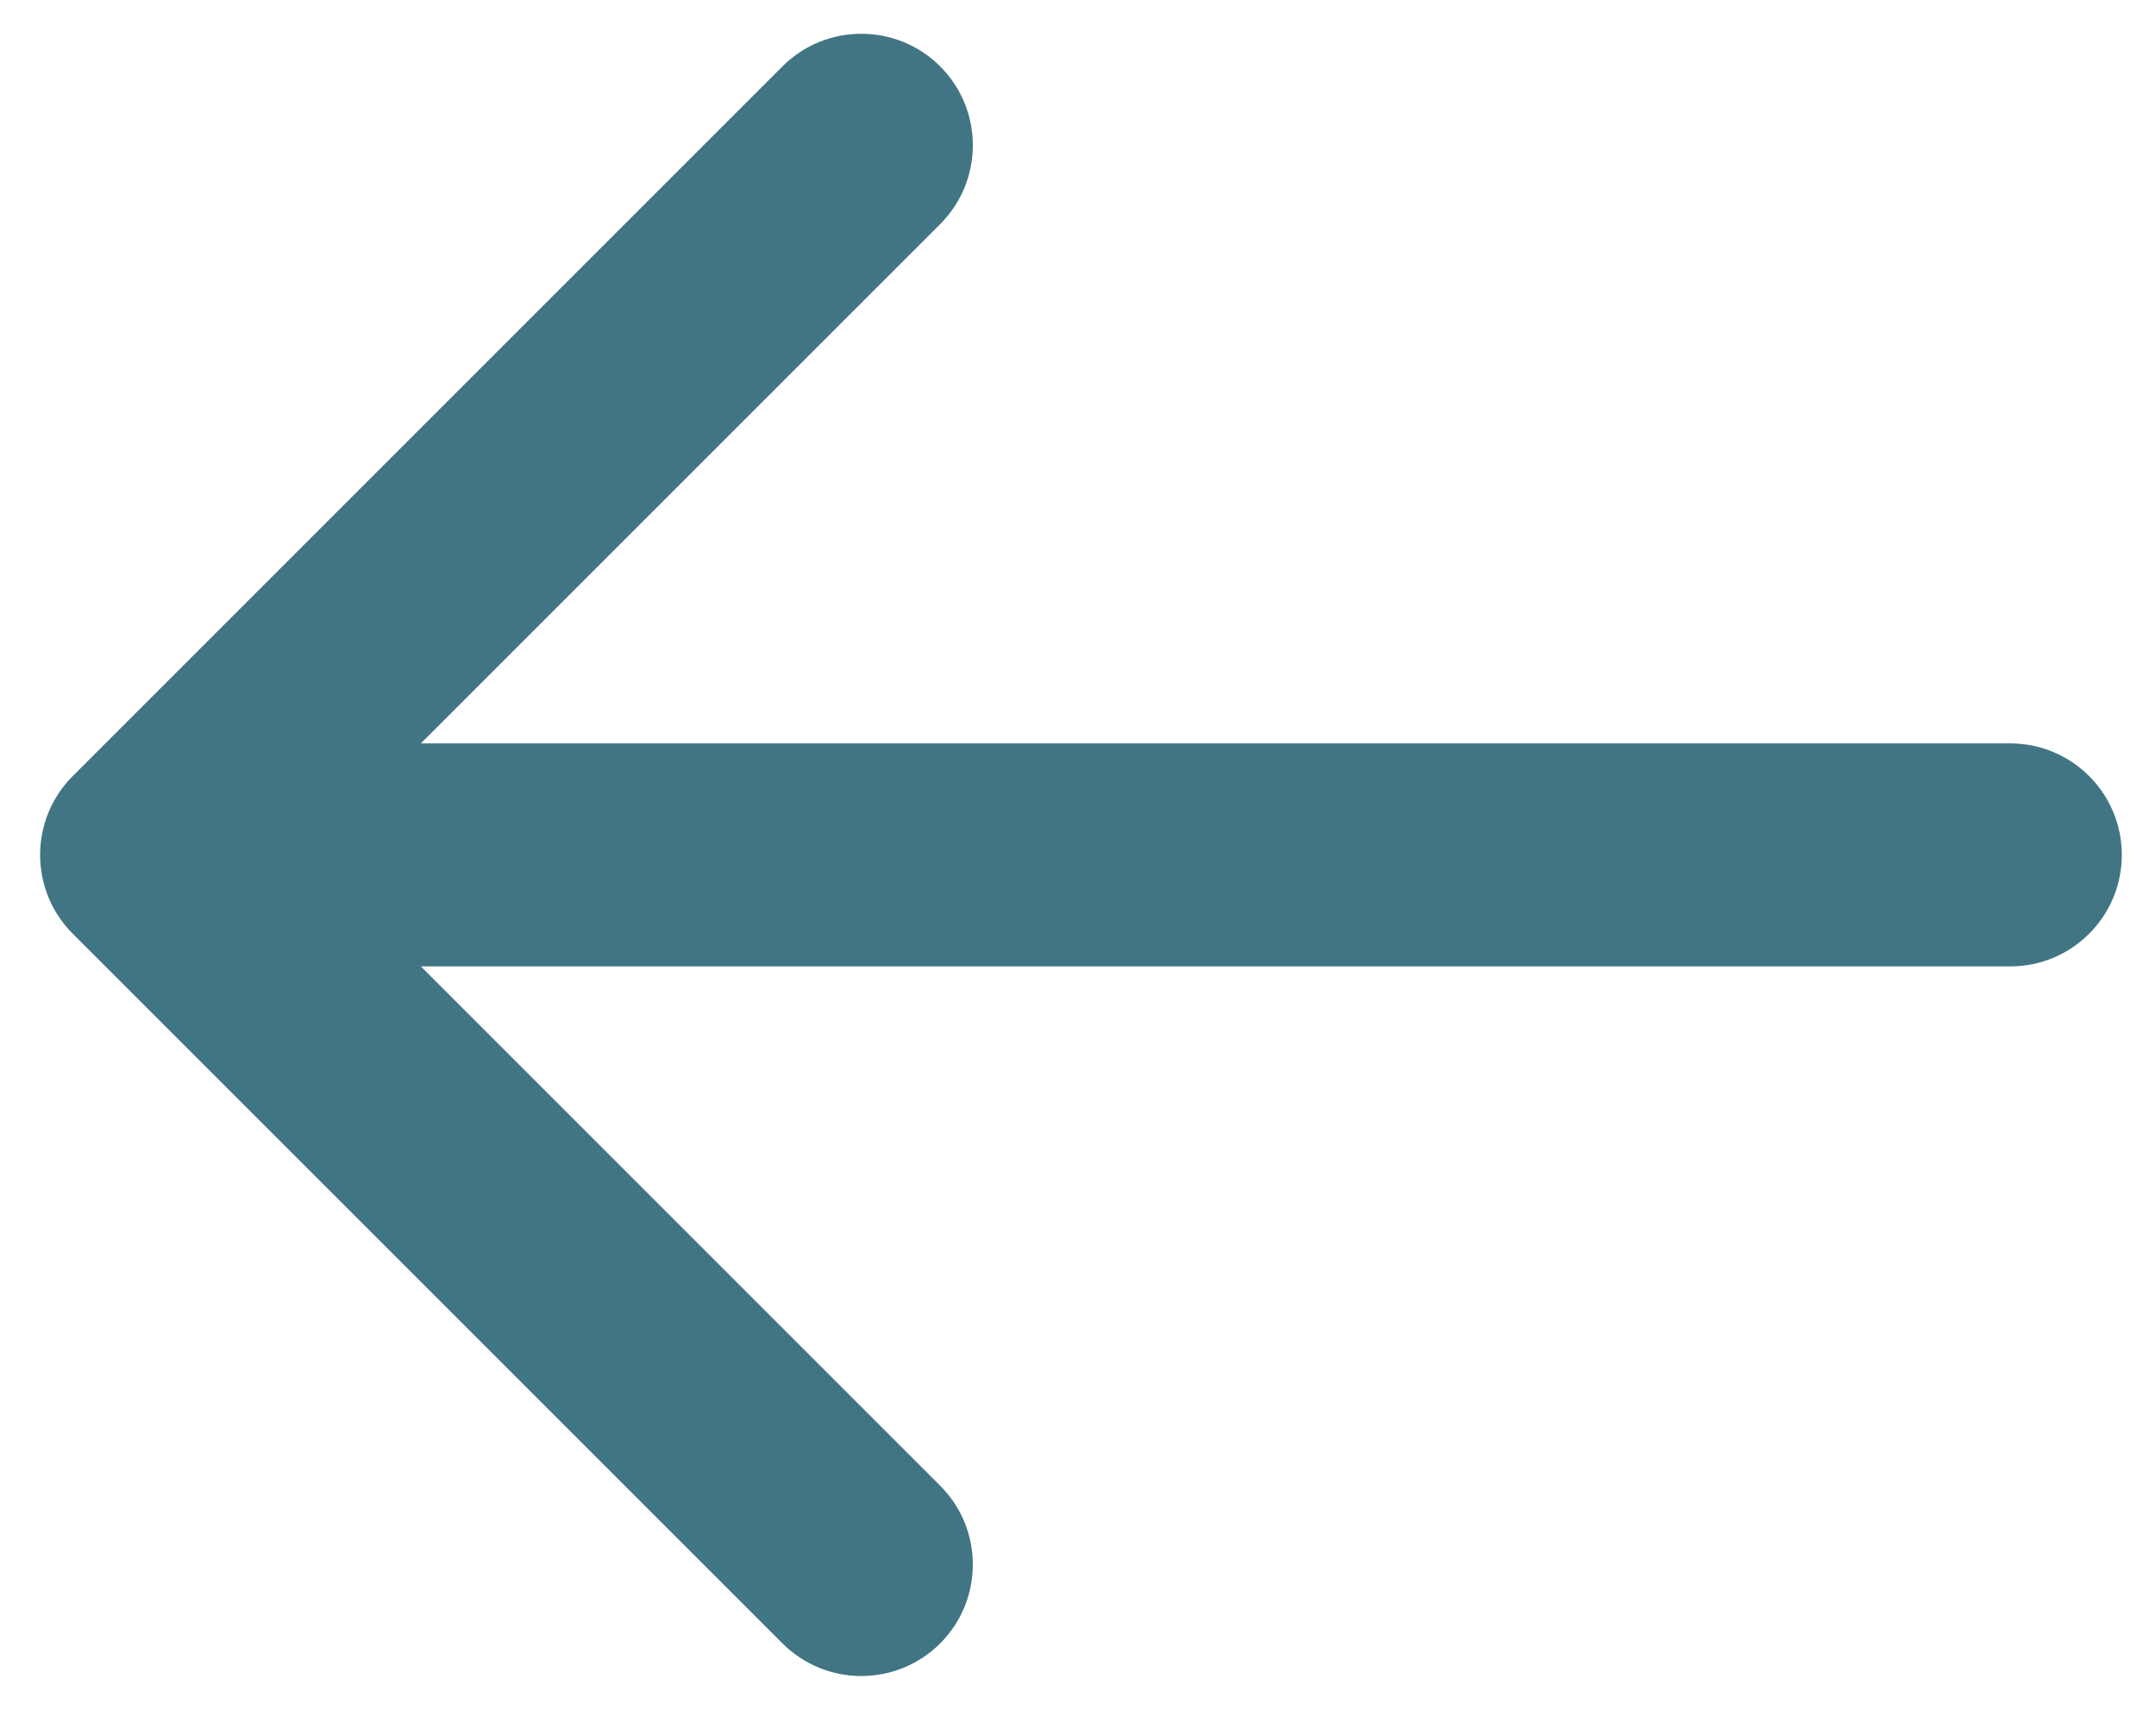 <svg width="29" height="23" viewBox="0 0 29 23" fill="none" xmlns="http://www.w3.org/2000/svg">
<path d="M27.04 13C27.868 13 28.54 12.328 28.54 11.5C28.54 10.672 27.868 10 27.04 10V13ZM0.979 10.439C0.393 11.025 0.393 11.975 0.979 12.561L10.525 22.107C11.111 22.692 12.06 22.692 12.646 22.107C13.232 21.521 13.232 20.571 12.646 19.985L4.161 11.5L12.646 3.015C13.232 2.429 13.232 1.479 12.646 0.893C12.06 0.308 11.111 0.308 10.525 0.893L0.979 10.439ZM27.04 10L2.04 10V13L27.04 13V10Z" fill="#427583"/>
</svg>

